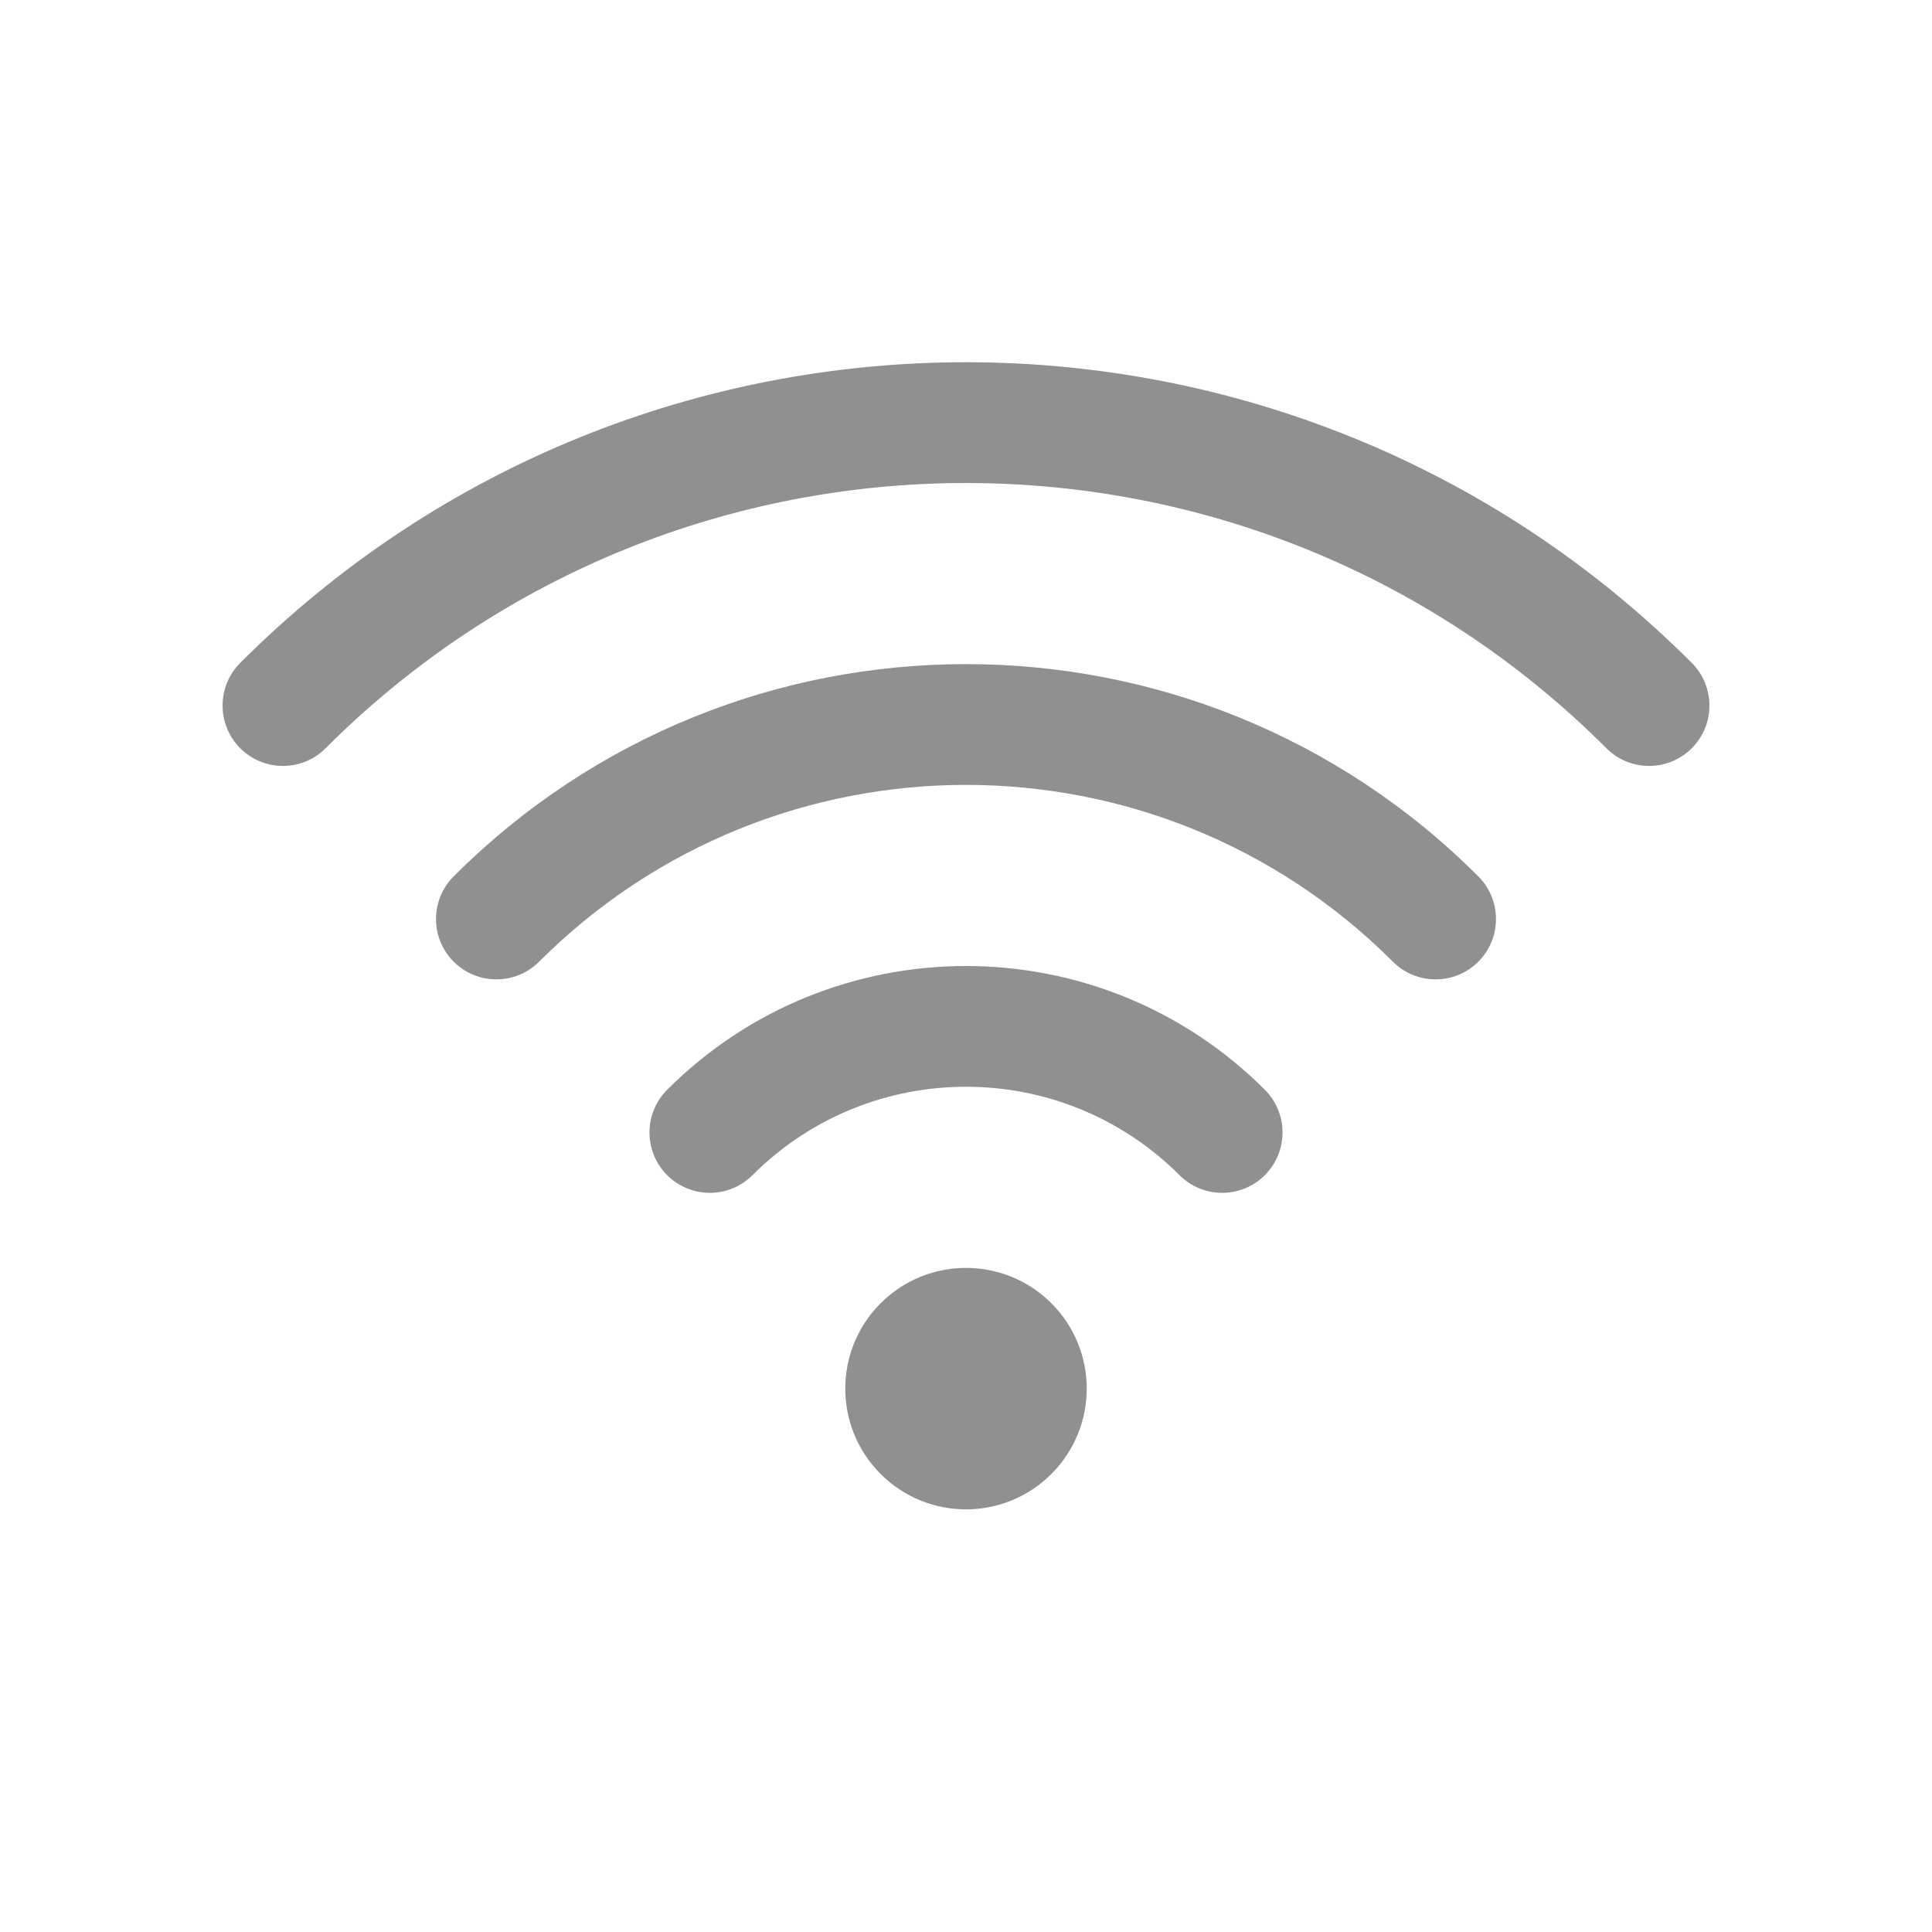 <?xml version="1.0" encoding="UTF-8"?>
<svg width="32px" height="32px" viewBox="0 0 32 32" version="1.1" xmlns="http://www.w3.org/2000/svg" xmlns:xlink="http://www.w3.org/1999/xlink">
    <title>01 通用/01 图标/32px/setting3</title>
    <g id="01-通用/01-图标/32px/setting3" stroke="none" stroke-width="1" fill="none" fill-rule="evenodd">
        <path d="M14.586,21.586 C15.367,20.805 16.633,20.805 17.414,21.586 C18.195,22.367 18.195,23.633 17.414,24.414 C16.633,25.195 15.367,25.195 14.586,24.414 C13.805,23.633 13.805,22.367 14.586,21.586 Z M20.95,18.05 C21.34,18.441 21.34,19.074 20.95,19.464 C20.559,19.855 19.926,19.855 19.536,19.464 C17.583,17.512 14.417,17.512 12.464,19.464 C12.074,19.855 11.441,19.855 11.05,19.464 C10.66,19.074 10.66,18.441 11.05,18.05 C13.784,15.317 18.216,15.317 20.95,18.05 Z M24.485,14.515 C24.876,14.905 24.876,15.538 24.485,15.929 C24.095,16.319 23.462,16.319 23.071,15.929 C19.166,12.024 12.834,12.024 8.929,15.929 C8.538,16.319 7.905,16.319 7.515,15.929 C7.124,15.538 7.124,14.905 7.515,14.515 C12.201,9.828 19.799,9.828 24.485,14.515 Z M28.021,10.979 C28.411,11.37 28.411,12.003 28.021,12.393 C27.63,12.784 26.997,12.784 26.607,12.393 C20.749,6.536 11.251,6.536 5.393,12.393 C5.003,12.784 4.37,12.784 3.979,12.393 C3.589,12.003 3.589,11.37 3.979,10.979 C10.618,4.34 21.382,4.34 28.021,10.979 Z" id="形状结合" fill="#909093"></path>
    </g>
</svg>